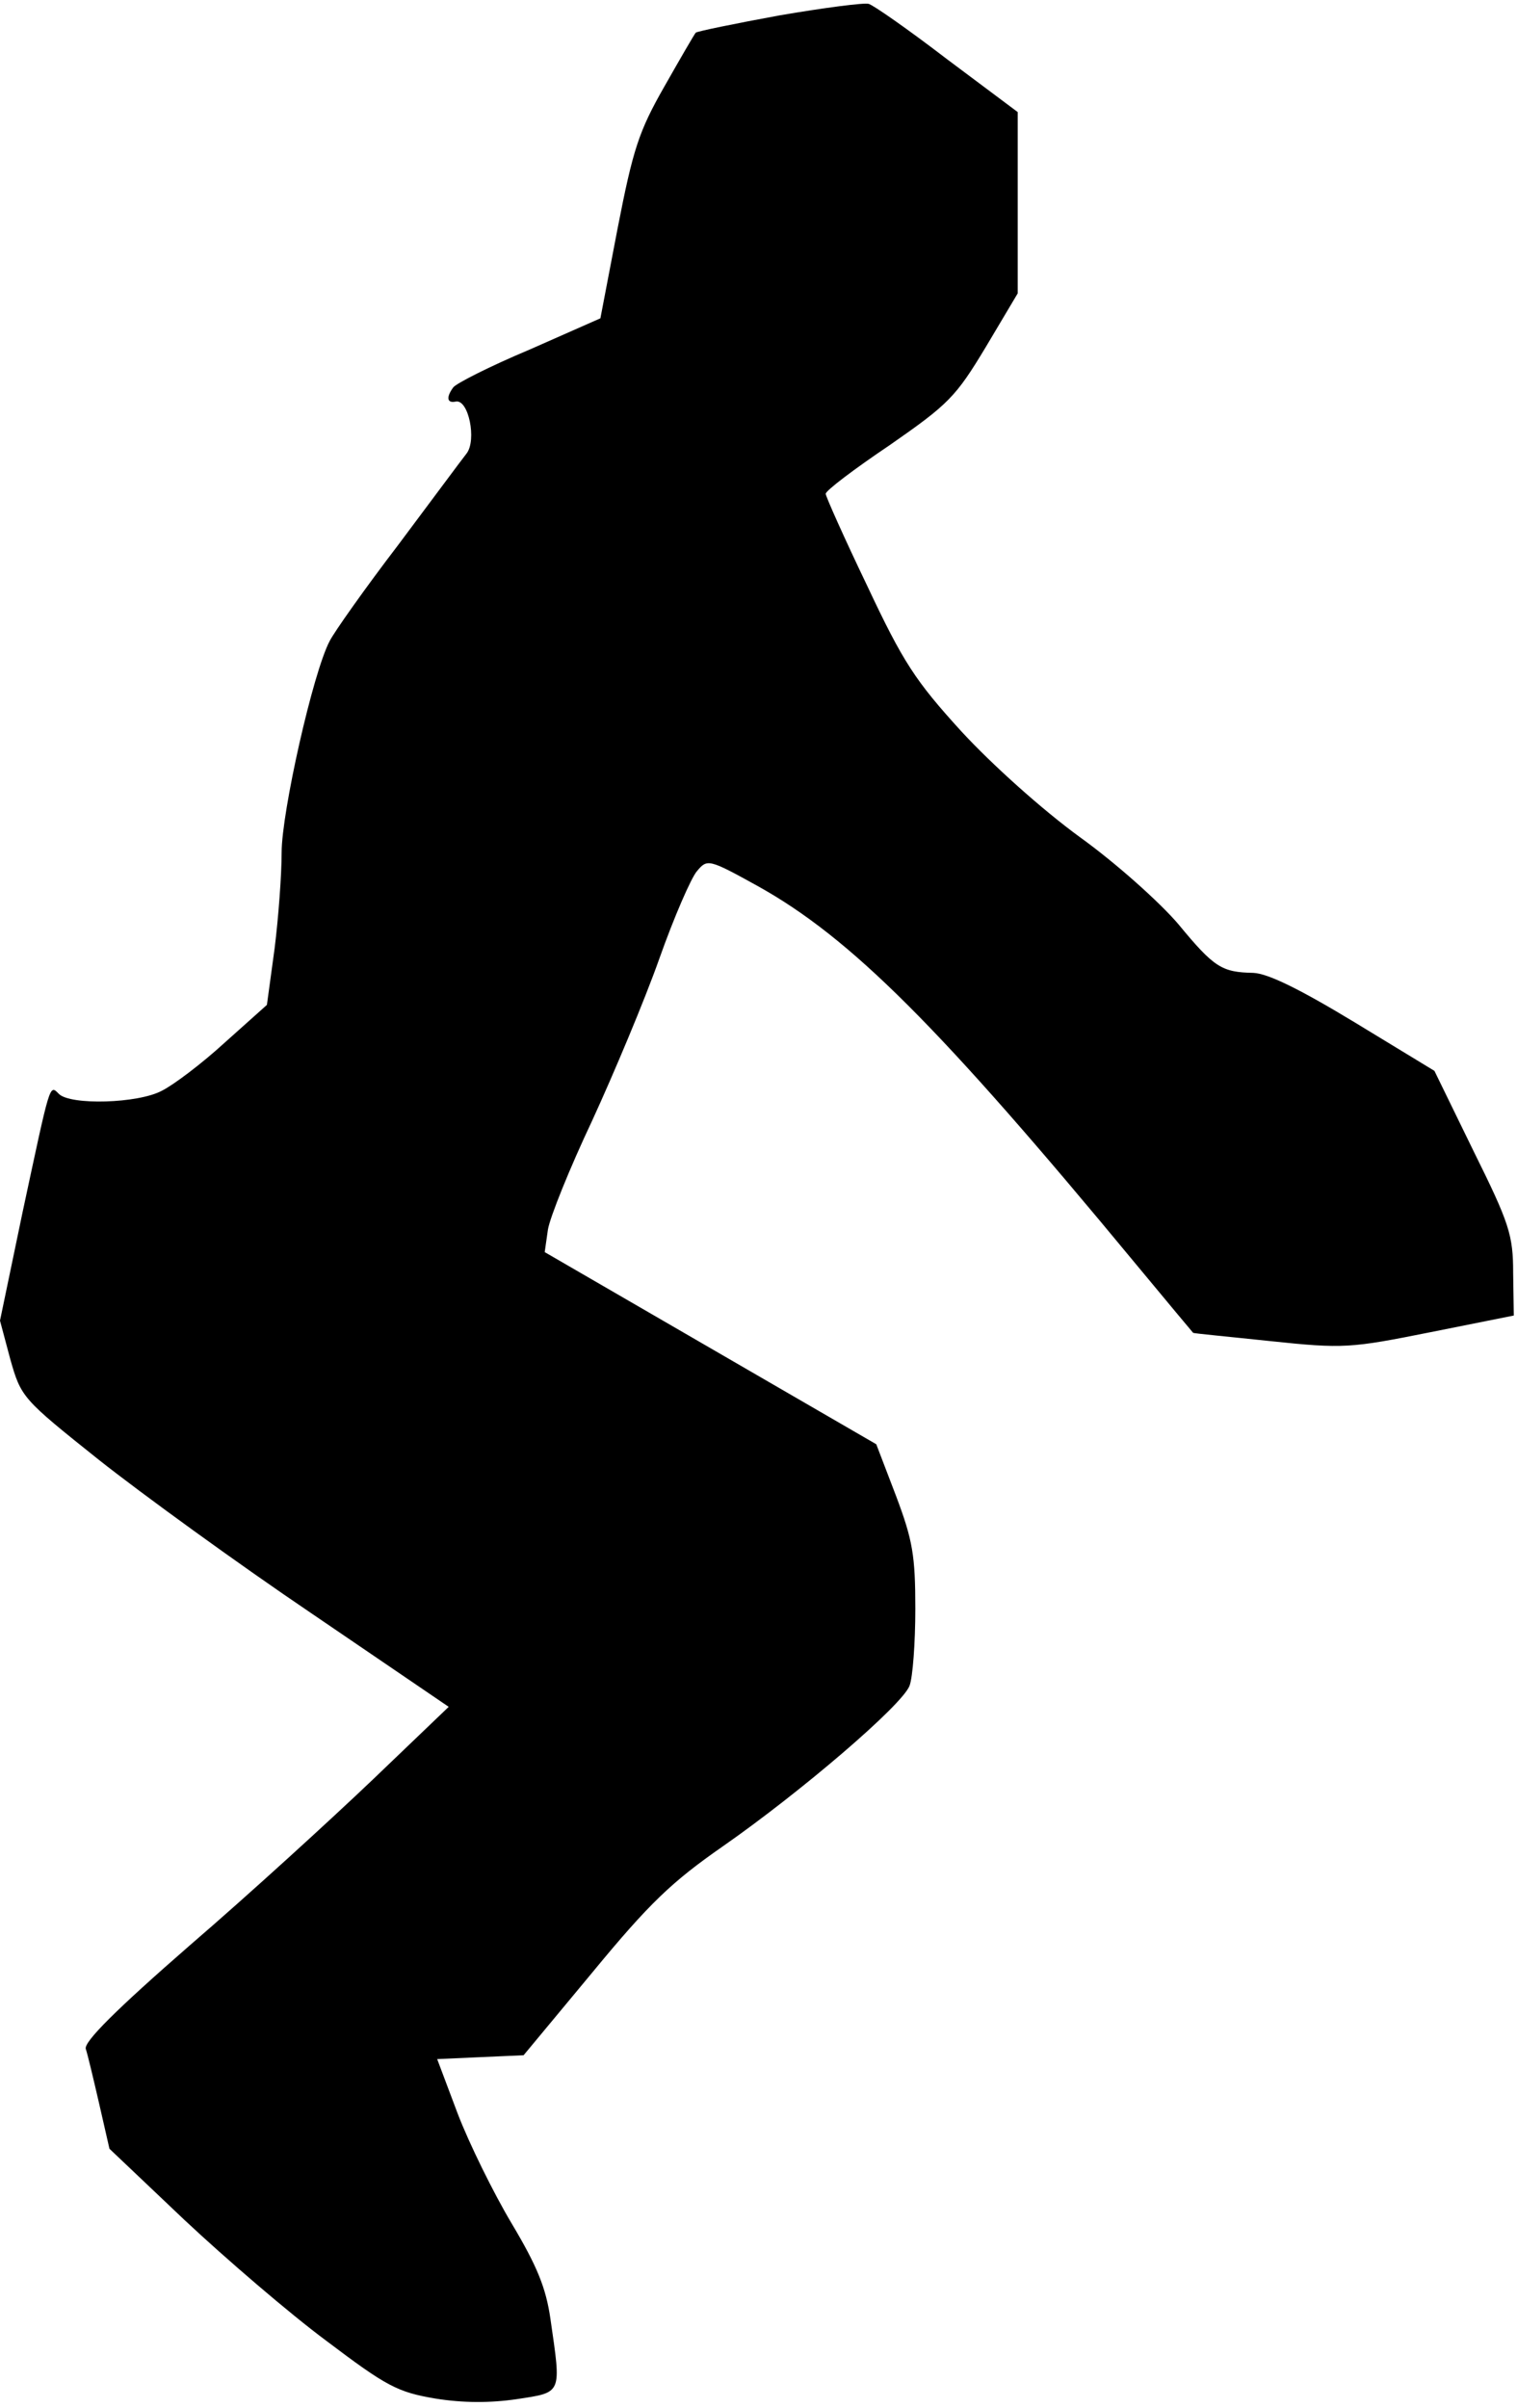 <?xml version="1.0" standalone="no"?>
<!DOCTYPE svg PUBLIC "-//W3C//DTD SVG 20010904//EN"
 "http://www.w3.org/TR/2001/REC-SVG-20010904/DTD/svg10.dtd">
<svg version="1.0" xmlns="http://www.w3.org/2000/svg"
 width="237pt" height="376pt" viewBox="0 0 237 376"
 preserveAspectRatio="xMidYMid meet">
<g transform="translate(0,376) scale(0.1,-0.1)"
fill="#000000" stroke="none">
<path fill="#000000" stroke="none" d="M1218 3736 c-71 -13 -129 -25 -131 -27
-2 -2 -24 -40 -49 -84 -40 -70 -49 -98 -73 -221 l-27 -141 -111 -49 c-62 -26
-115 -53 -119 -59 -11 -15 -10 -25 4 -22 20 4 33 -60 17 -81 -8 -10 -56 -75
-107 -143 -52 -68 -100 -136 -107 -150 -26 -49 -75 -267 -75 -330 0 -35 -5
-102 -11 -150 l-12 -88 -66 -59 c-36 -33 -80 -66 -98 -75 -37 -20 -143 -23
-161 -5 -15 15 -13 19 -57 -186 l-35 -168 16 -60 c17 -60 19 -62 138 -157 67
-53 217 -162 334 -241 l213 -145 -118 -113 c-65 -62 -193 -179 -286 -259 -116
-101 -166 -151 -163 -162 3 -9 12 -47 21 -86 l16 -70 117 -111 c64 -60 164
-146 222 -189 94 -71 111 -80 170 -90 43 -7 86 -7 127 -1 72 11 70 7 53 125
-7 49 -21 83 -61 150 -28 47 -66 124 -84 171 l-32 85 67 3 68 3 108 130 c89
108 124 141 203 196 122 85 281 221 292 251 5 13 9 67 9 120 0 83 -4 107 -30
176 l-31 81 -259 150 -259 150 5 35 c3 19 34 96 69 170 34 74 82 188 105 253
23 65 50 127 59 137 16 19 18 19 94 -23 146 -81 285 -220 591 -590 49 -59 89
-107 90 -108 1 -1 55 -6 121 -13 114 -12 125 -11 250 14 l130 26 -1 66 c0 60
-6 78 -62 191 l-61 125 -125 76 c-86 52 -135 76 -158 77 -49 1 -61 8 -117 76
-29 34 -97 95 -154 136 -59 43 -137 113 -185 165 -72 79 -91 108 -147 227 -36
75 -65 140 -65 144 0 5 45 39 100 76 92 64 103 75 150 153 l50 84 0 141 0 142
-111 83 c-60 46 -116 85 -122 86 -7 2 -69 -6 -139 -18z"/>
</g>
</svg>
